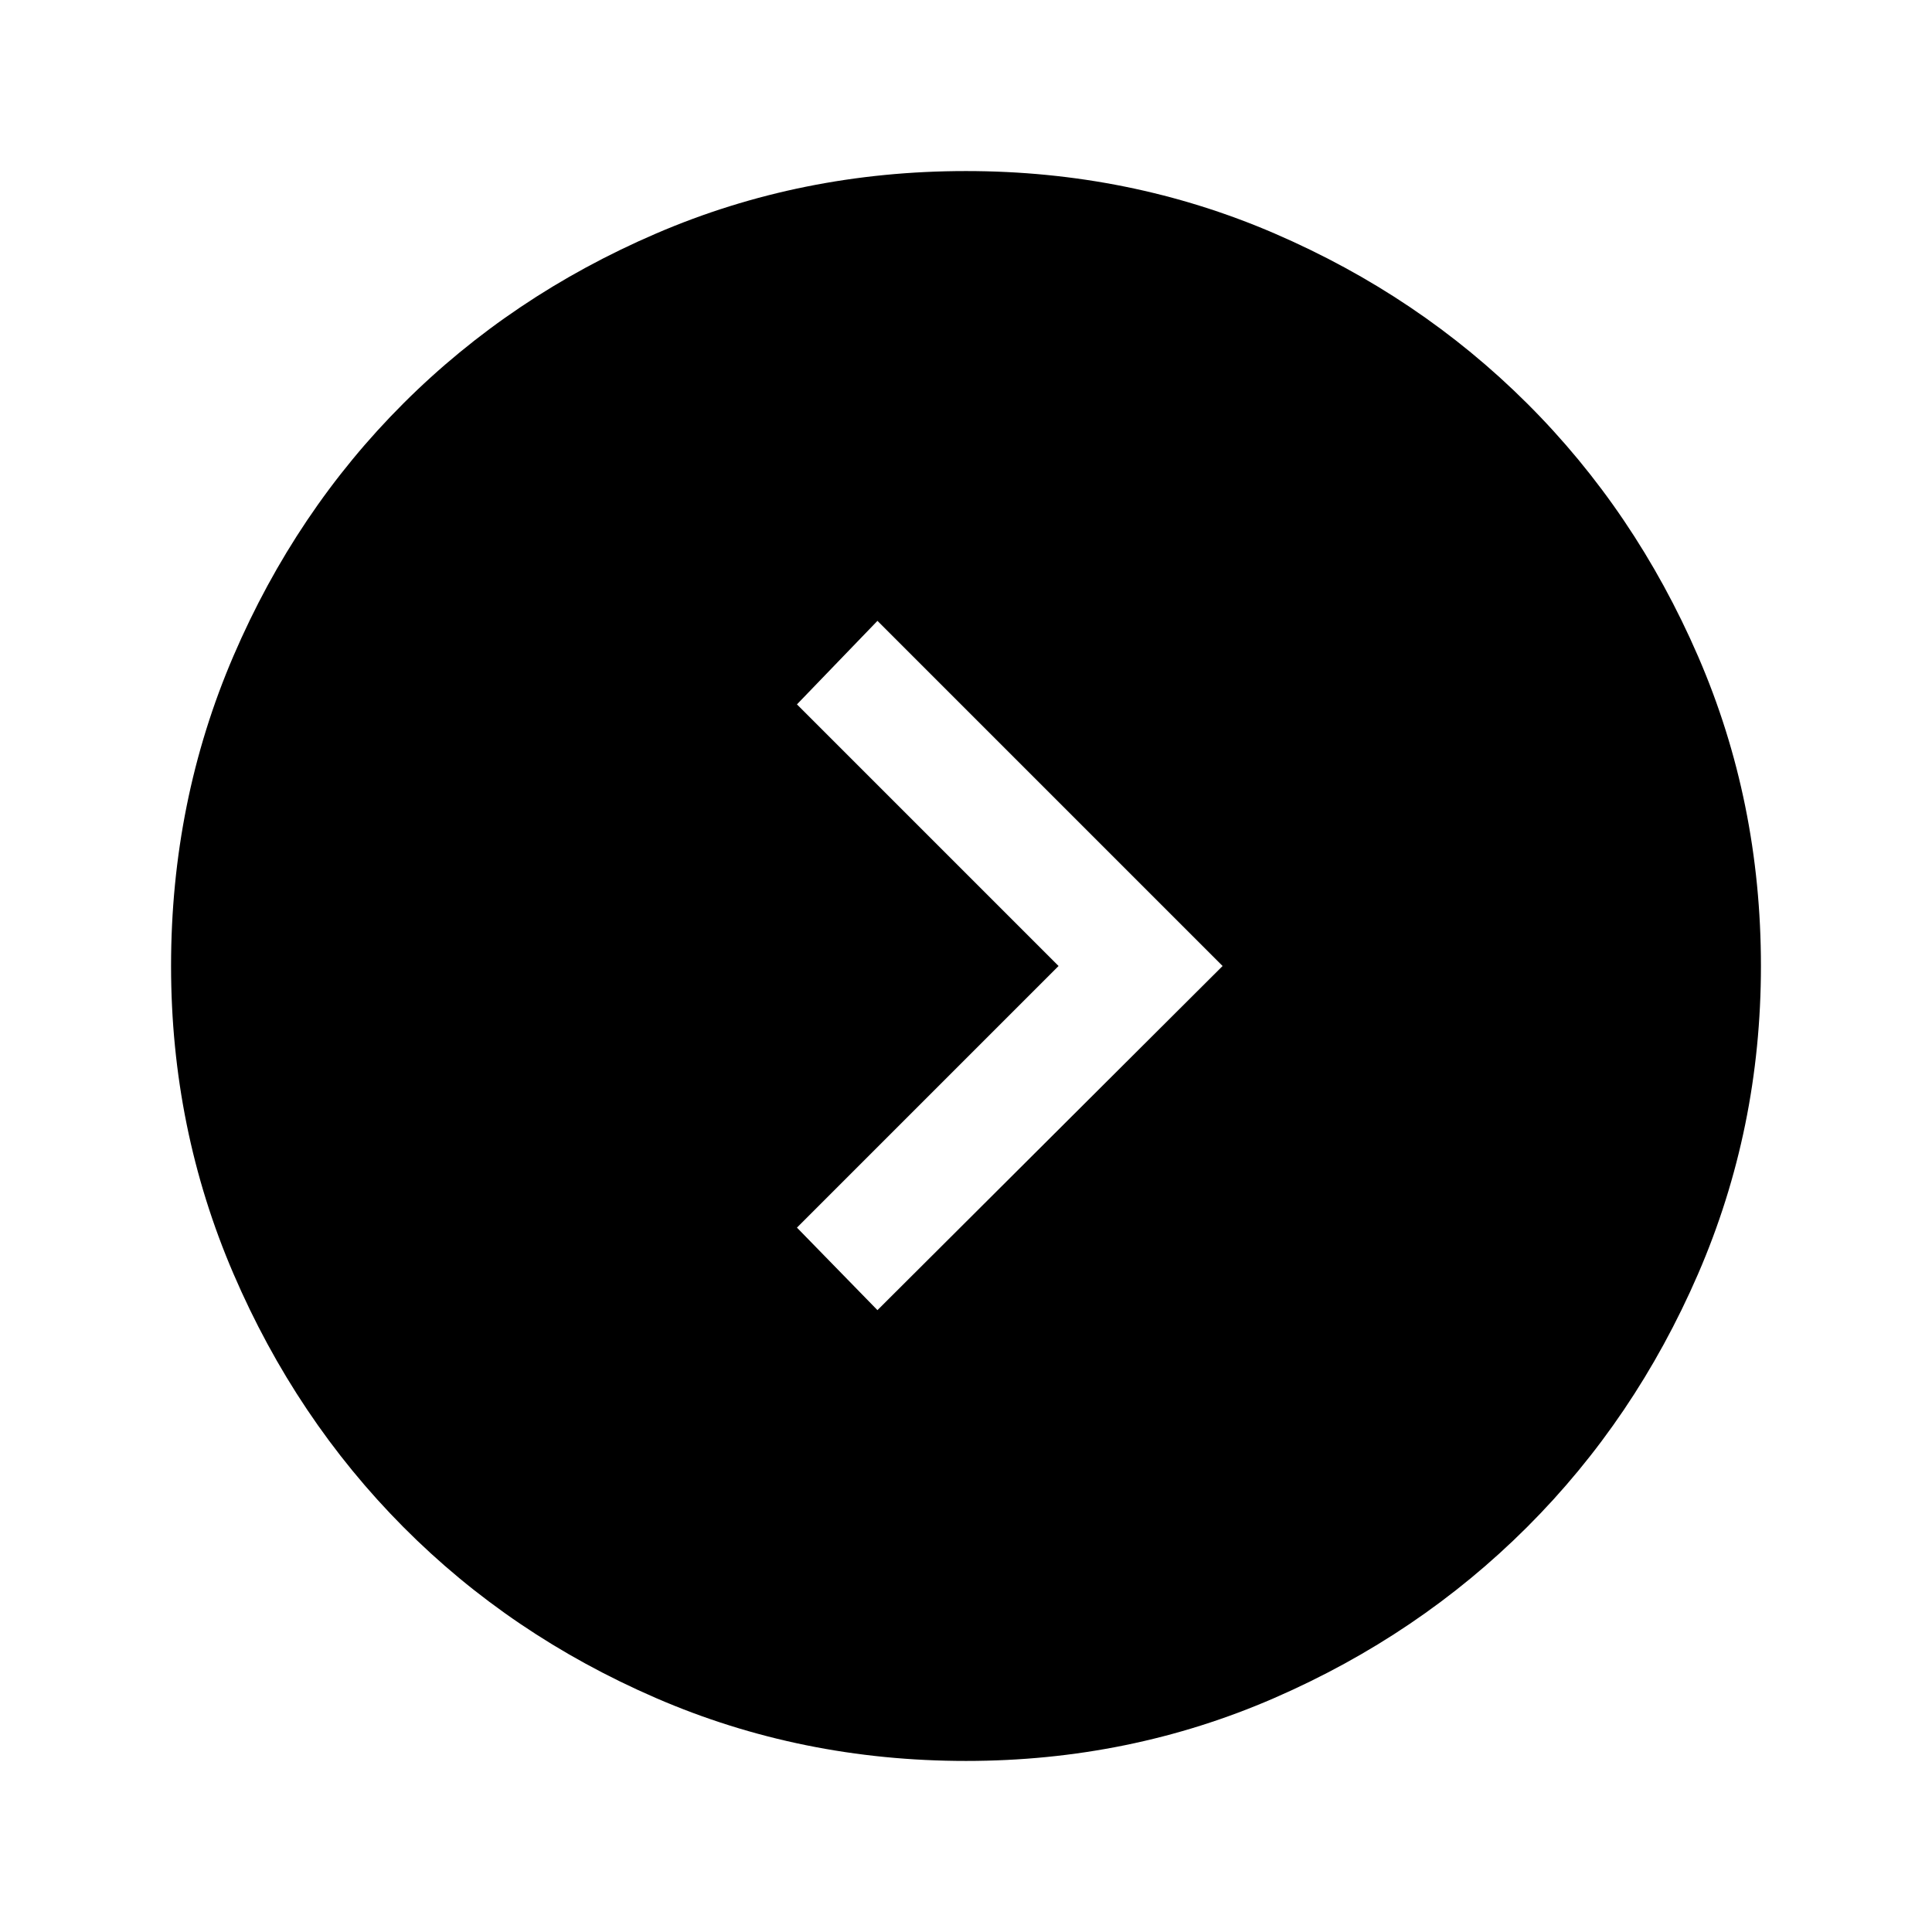 <svg xmlns="http://www.w3.org/2000/svg" height="48" viewBox="0 -960 960 960" width="48"><path d="M526-480 396-350l40 41 171.5-171L436-651.5 396-610l130 130ZM480-85q-81.91 0-154.07-31.26-72.15-31.27-125.54-85Q147-255 116-327.09 85-399.17 85-480q0-81.91 31.01-154.07 31.02-72.15 84.5-125.54Q254-813 326.09-844q72.08-31 153.91-31 81.41 0 153.32 31.01 71.9 31.02 125.54 84.5Q812.5-706 843.75-633.91 875-561.83 875-480q0 80.91-31.26 153.07-31.27 72.15-85 125.79Q705-147.5 633.16-116.25 561.33-85 480-85Z"/></svg>